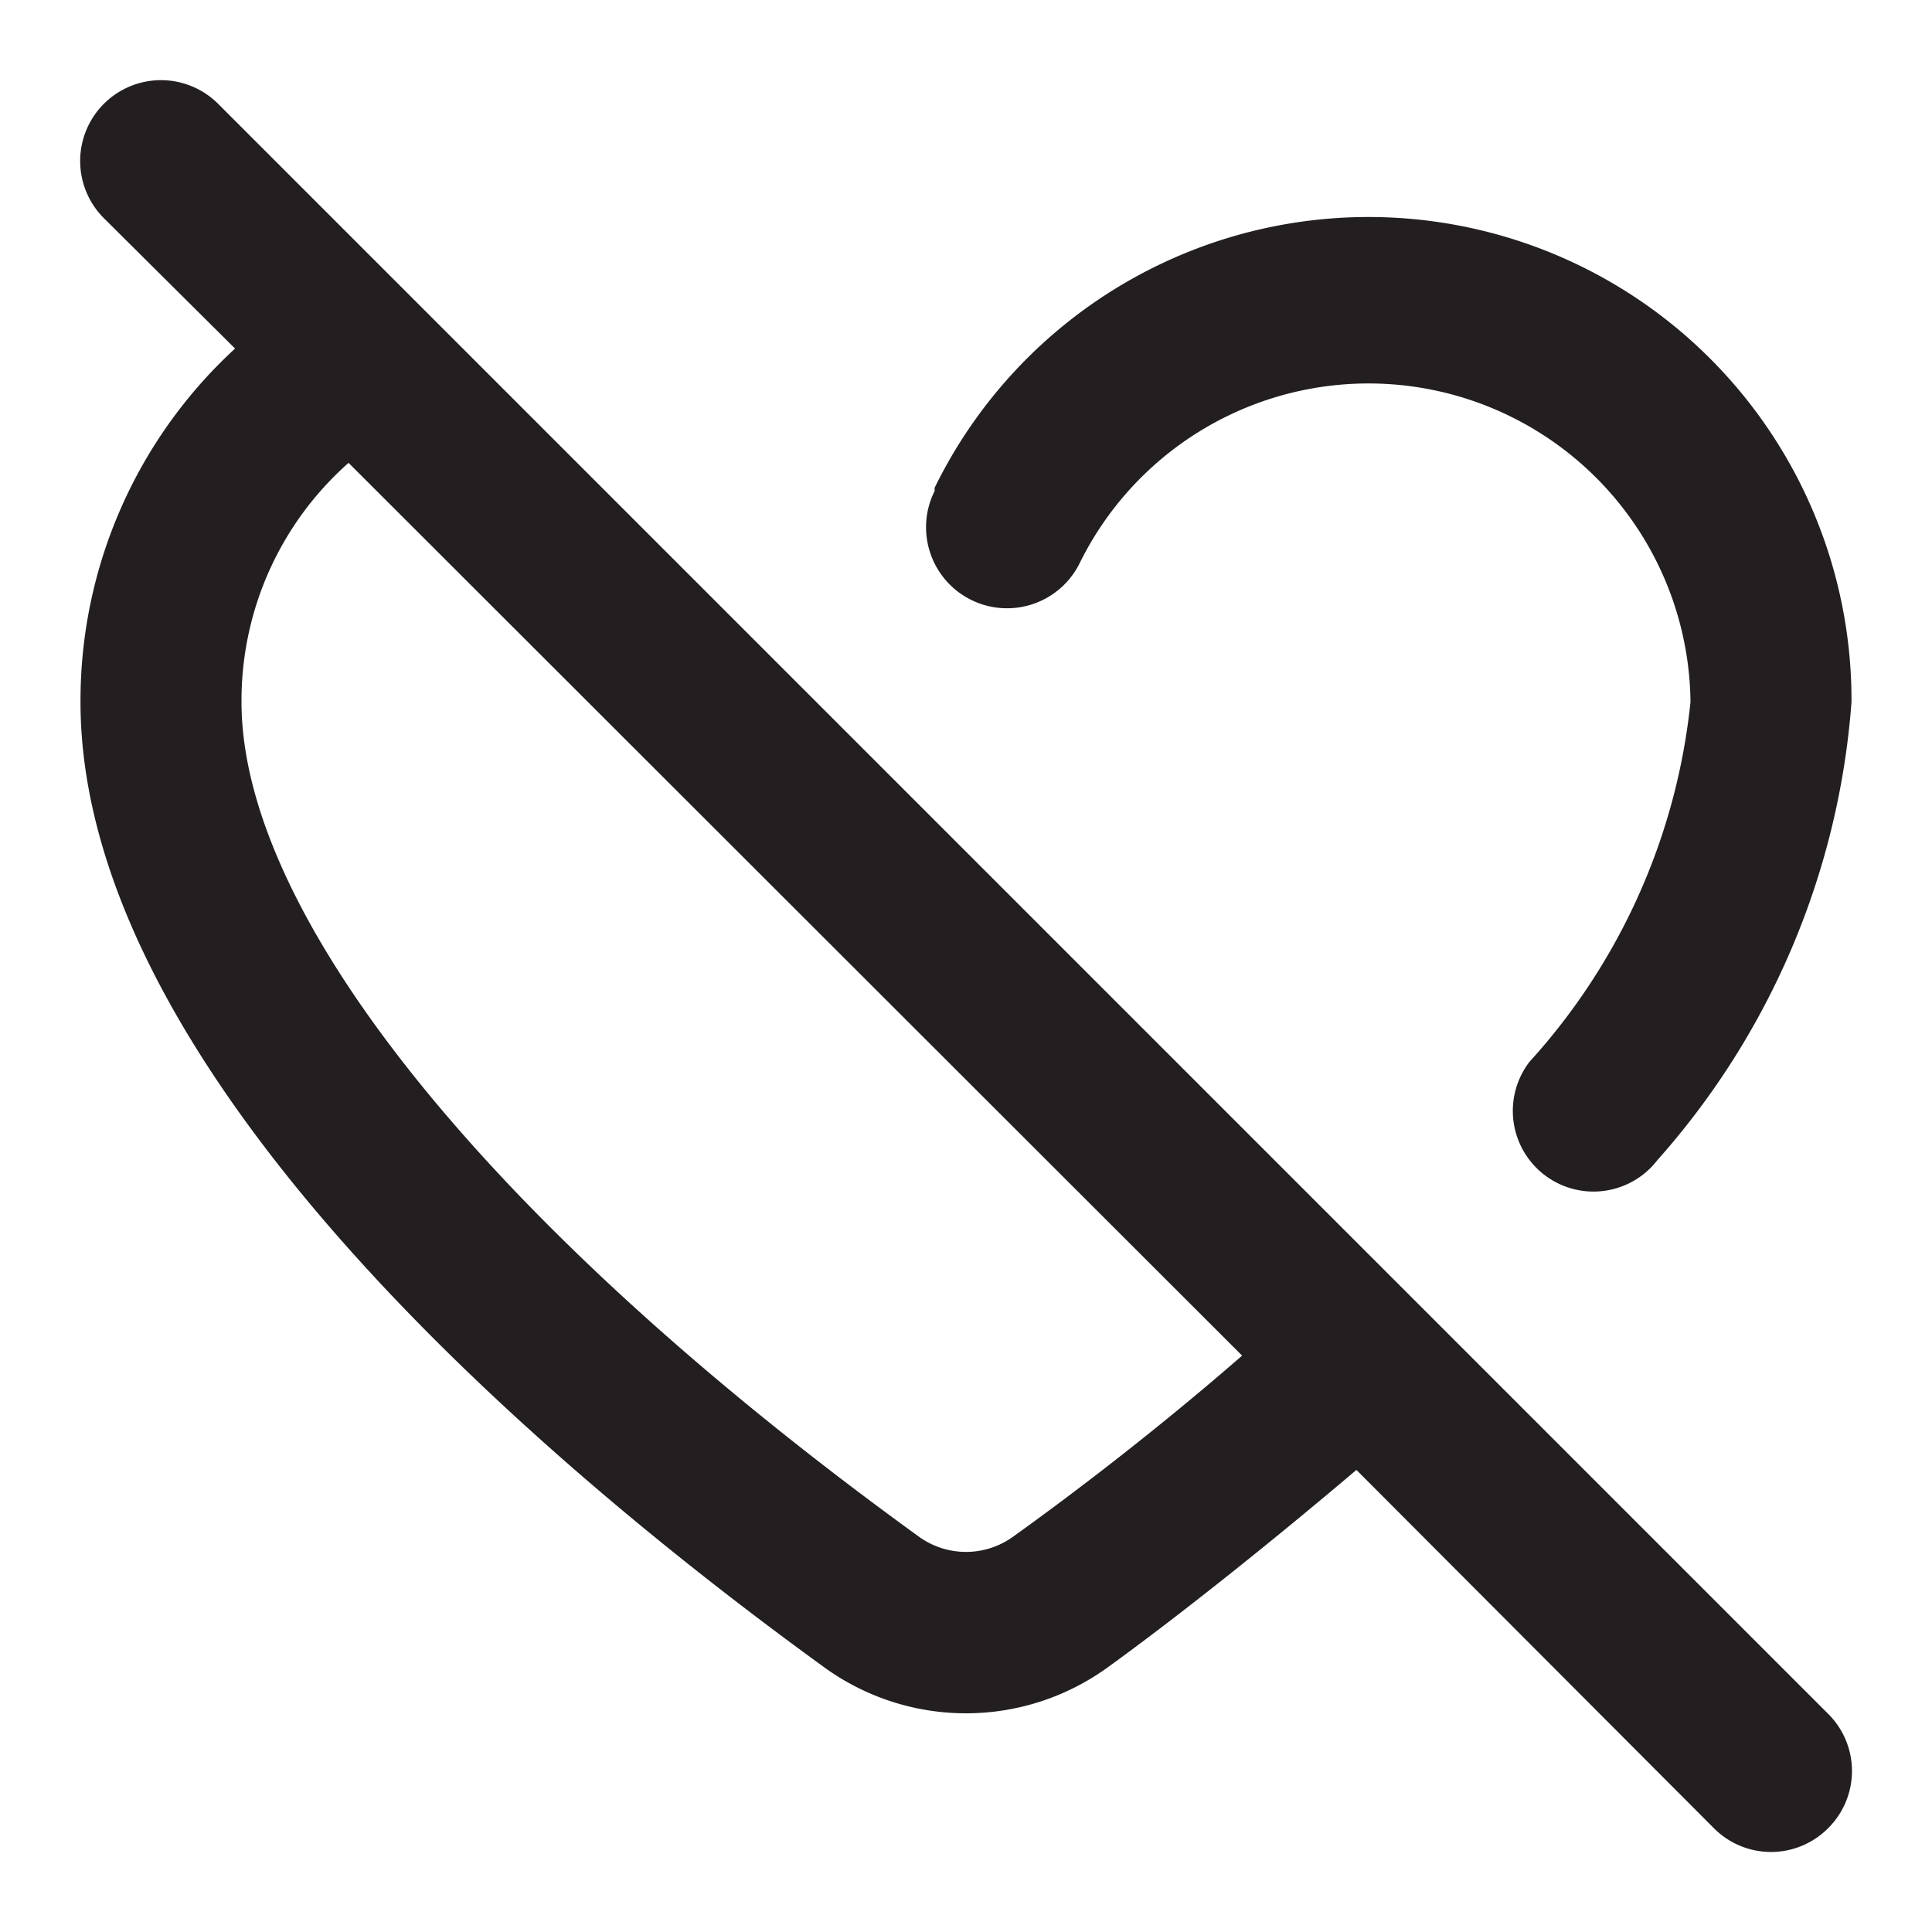 <svg xmlns="http://www.w3.org/2000/svg" viewBox="0 0 24 24"><defs><style>.cls-1{fill:#231f20;}</style></defs><g id="Layer_19" data-name="Layer 19"><path class="cls-1" d="M11.61,6.06A6,6,0,0,1,23,8.72a9.63,9.63,0,0,1-2.41,5.69A1,1,0,0,1,19,13.19a7.84,7.84,0,0,0,2-4.47A4,4,0,0,0,13.41,7a1,1,0,1,1-1.8-.9Zm11.1,15.23a1,1,0,0,1,0,1.42,1,1,0,0,1-1.42,0l-4.44-4.45c-1.18,1-2.31,1.89-3.1,2.46a3,3,0,0,1-3.5,0C6.8,18.22,1,13.33,1,8.72A5.94,5.94,0,0,1,2.92,4.33L1.29,2.71A1,1,0,0,1,2.71,1.29Zm-7.28-4.45L4.33,5.75A3.94,3.94,0,0,0,3,8.72c0,2.68,3.15,6.56,8.43,10.38a1,1,0,0,0,1.14,0C13.31,18.57,14.35,17.78,15.43,16.84Z"/></g></svg>